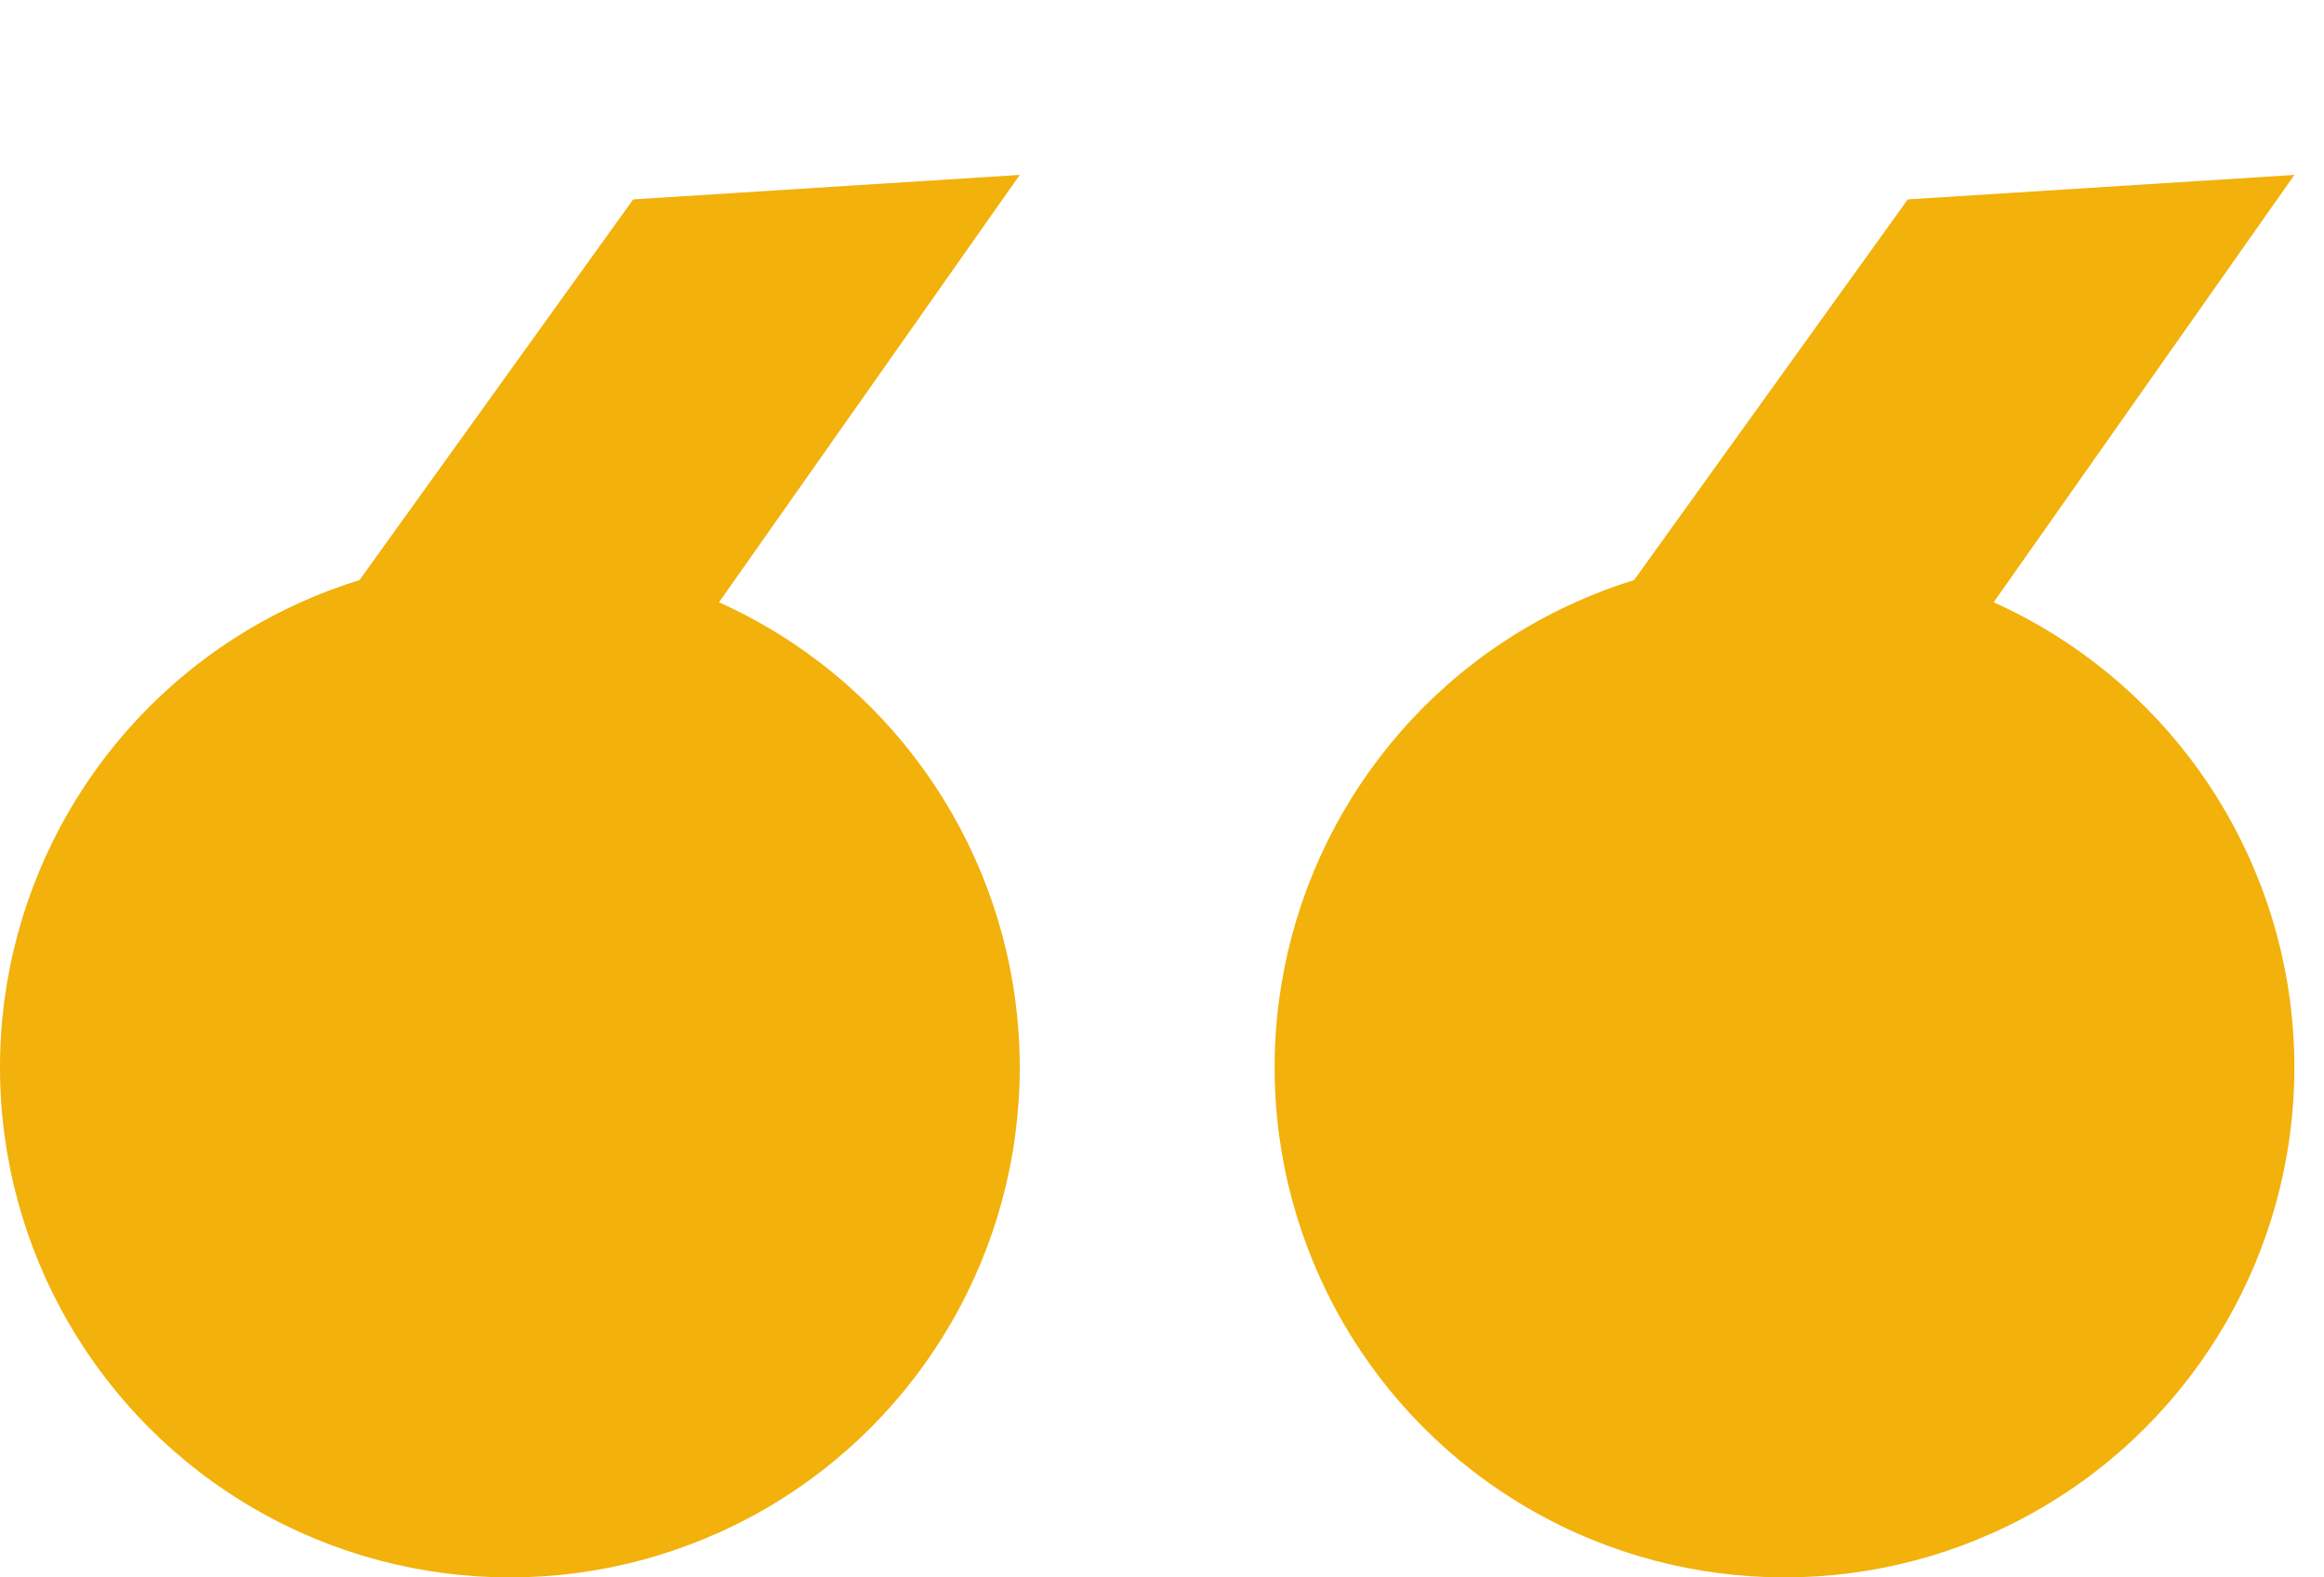 <svg width="28" height="19" fill="none" xmlns="http://www.w3.org/2000/svg"><circle cx="21.5" cy="12.857" r="6.143" fill="#F2B10B"/><circle cx="6.143" cy="12.857" r="6.143" fill="#F2B10B"/><path d="M22.985 2.402l4.658-.295-6.195 8.802-3.02-2.17 4.557-6.337zM7.628 2.402l4.658-.295L6.09 10.91 3.071 8.74l4.557-6.337z" fill="#F2B10B"/></svg>